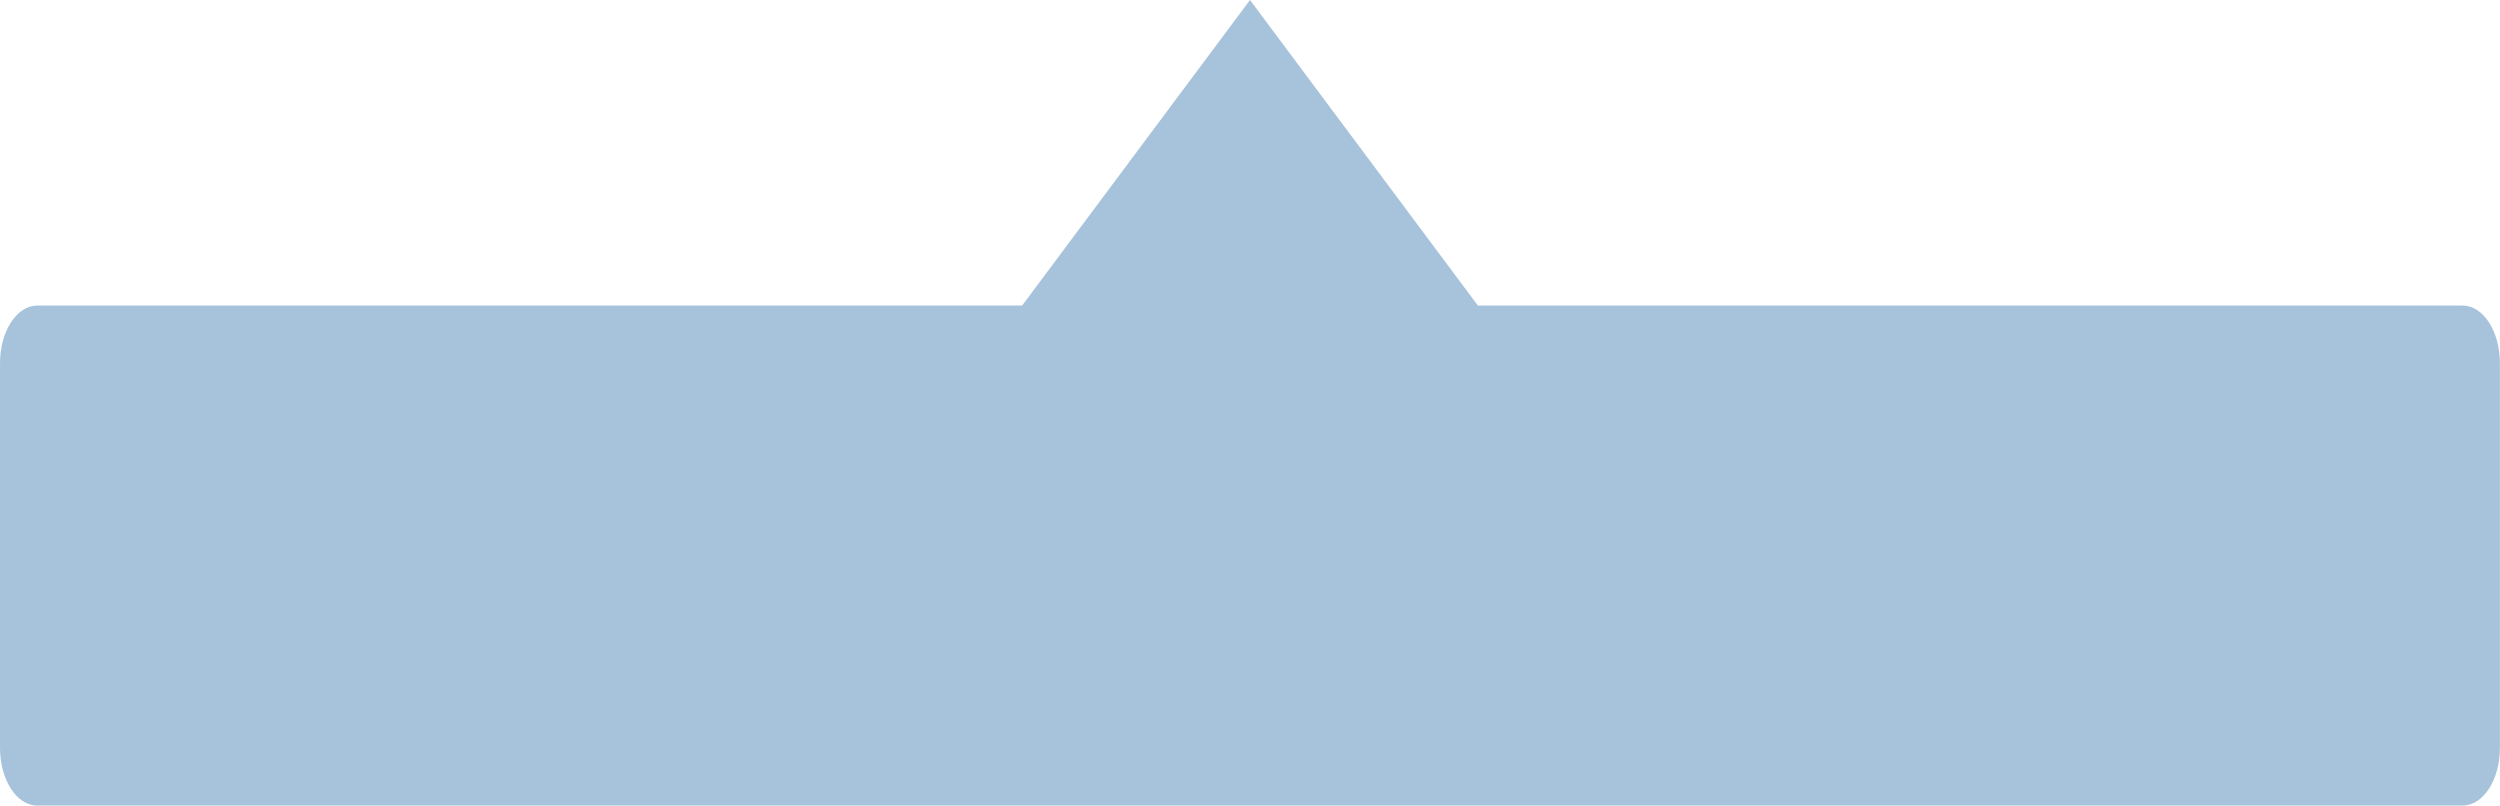 <?xml version="1.0" encoding="UTF-8" standalone="no"?>
<!-- Created with Inkscape (http://www.inkscape.org/) -->

<svg
   xmlns:dc="http://purl.org/dc/elements/1.1/"
   xmlns:cc="http://creativecommons.org/ns#"
   xmlns:rdf="http://www.w3.org/1999/02/22-rdf-syntax-ns#"
   xmlns:svg="http://www.w3.org/2000/svg"
   xmlns="http://www.w3.org/2000/svg"
   xmlns:sodipodi="http://sodipodi.sourceforge.net/DTD/sodipodi-0.dtd"
   xmlns:inkscape="http://www.inkscape.org/namespaces/inkscape"
   width="180"
   height="58"
   id="svg2"
   version="1.1"
   inkscape:version="0.48.4 r9939"
   sodipodi:docname="datebackground.svg"
   inkscape:export-filename="/home/johannesk/code/erdbeer/limes/dreieck.png"
   inkscape:export-xdpi="90"
   inkscape:export-ydpi="90">
  <defs
     id="defs4" />
  <sodipodi:namedview
     id="base"
     pagecolor="#ffffff"
     bordercolor="#666666"
     borderopacity="1.0"
     inkscape:pageopacity="0.0"
     inkscape:pageshadow="2"
     inkscape:zoom="2.8284271"
     inkscape:cx="74.832403"
     inkscape:cy="30.953192"
     inkscape:document-units="px"
     inkscape:current-layer="layer1"
     showgrid="false"
     inkscape:window-width="1600"
     inkscape:window-height="810"
     inkscape:window-x="0"
     inkscape:window-y="33"
     inkscape:window-maximized="1"
     inkscape:object-nodes="true"
     showguides="true"
     inkscape:guide-bbox="true">
    <sodipodi:guide
       position="0,0"
       orientation="0,100"
       id="guide3005" />
    <sodipodi:guide
       position="90,88.125"
       orientation="-58,0"
       id="guide3007" />
    <sodipodi:guide
       position="100,58"
       orientation="0,-100"
       id="guide3009" />
    <sodipodi:guide
       position="0,58"
       orientation="58,0"
       id="guide3011" />
  </sodipodi:namedview>
  <g
     inkscape:label="Layer 1"
     inkscape:groupmode="layer"
     id="layer1"
     transform="translate(0,-994.362)"
     style="display:inline">
    <path
       style="fill:#6f9bc3;fill-opacity:0.609;stroke:none"
       d="m 90,994.362 -16.406,22 -70.906,0 c -1.494,0 -2.688,1.858 -2.688,4.156 l 0,27.688 c 0,2.298 1.193,4.156 2.688,4.156 l 174.617,0 c 1.494,0 2.688,-1.858 2.688,-4.156 l 0,-27.688 c 0,-2.298 -1.193,-4.156 -2.688,-4.156 l -70.898,0 z"
       id="path3039"
       inkscape:connector-curvature="0"
       sodipodi:nodetypes="ccsssssssscc"
       inkscape:export-xdpi="90"
       inkscape:export-ydpi="90" />
  </g>
  <g
     inkscape:groupmode="layer"
     id="layer2"
     inkscape:label="btns"
     style="display:none">
    <path
       style="fill:#9accf0;fill-opacity:1;stroke:#ffffff;stroke-width:0.997;stroke-linecap:butt;stroke-linejoin:bevel;stroke-miterlimit:4;stroke-opacity:1;stroke-dasharray:none"
       d="M 84.499,30.499 96.501,41 84.499,51.501 z"
       id="path2998"
       inkscape:connector-curvature="0"
       inkscape:export-filename="/home/johannesk/code/erdbeer/limes/jahrbutton-plus.png"
       inkscape:export-xdpi="90"
       inkscape:export-ydpi="90" />
    <path
       inkscape:export-ydpi="90"
       inkscape:export-xdpi="90"
       inkscape:export-filename="/home/johannesk/code/erdbeer/limes/jahrbutton-minus.png"
       inkscape:connector-curvature="0"
       id="path3768"
       d="M 78.064,30.499 66.061,41 78.064,51.501 z"
       style="fill:#9accf0;fill-opacity:1;stroke:#ffffff;stroke-width:0.997;stroke-linecap:butt;stroke-linejoin:bevel;stroke-miterlimit:4;stroke-opacity:1;stroke-dasharray:none" />
  </g>
</svg>

